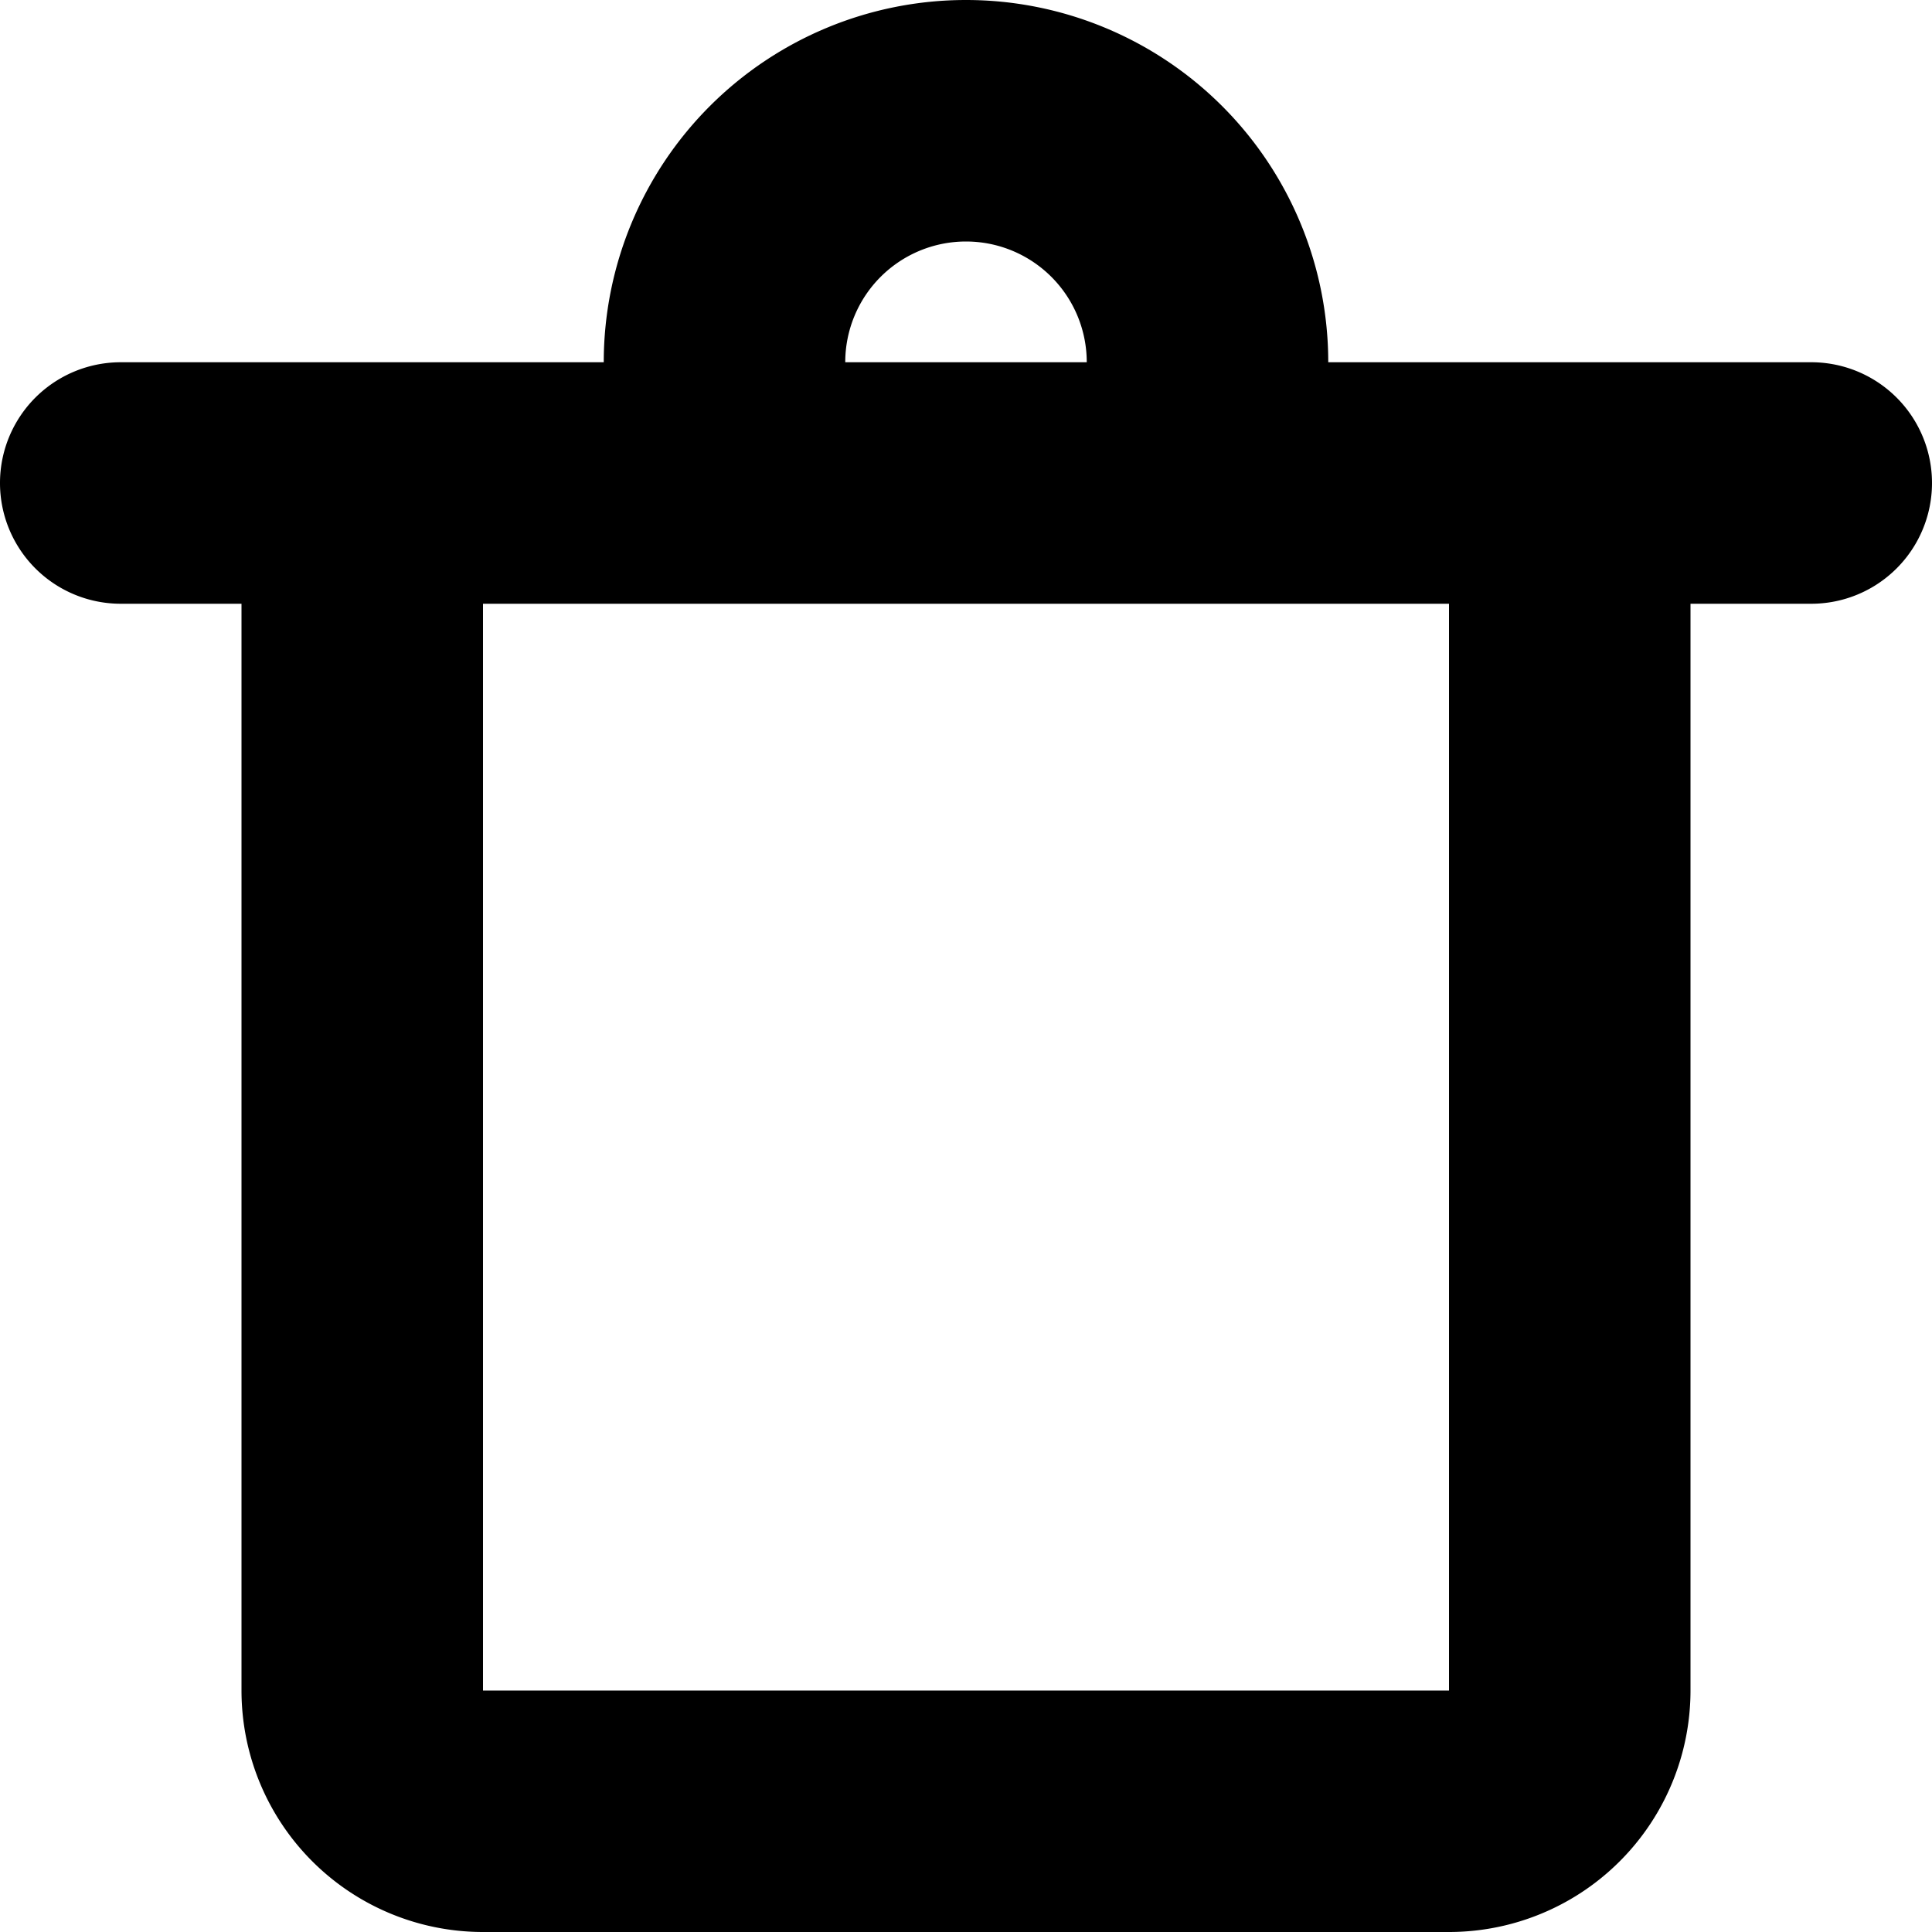 <svg xmlns="http://www.w3.org/2000/svg" width="16" height="16" viewBox="0 0 16 16">
  <path id="delete_1" d="M47,547H43a3,3,0,0,0-6,0H33a1,1,0,0,0,0,2h1v9a2,2,0,0,0,2,2h8a2,2,0,0,0,2-2v-9h1a1,1,0,0,0,0-2Zm-7-1a1,1,0,0,1,1,1H39A1,1,0,0,1,40,546Zm4,12H36v-9h8Z" transform="translate(-32 -544)"/>
</svg>
